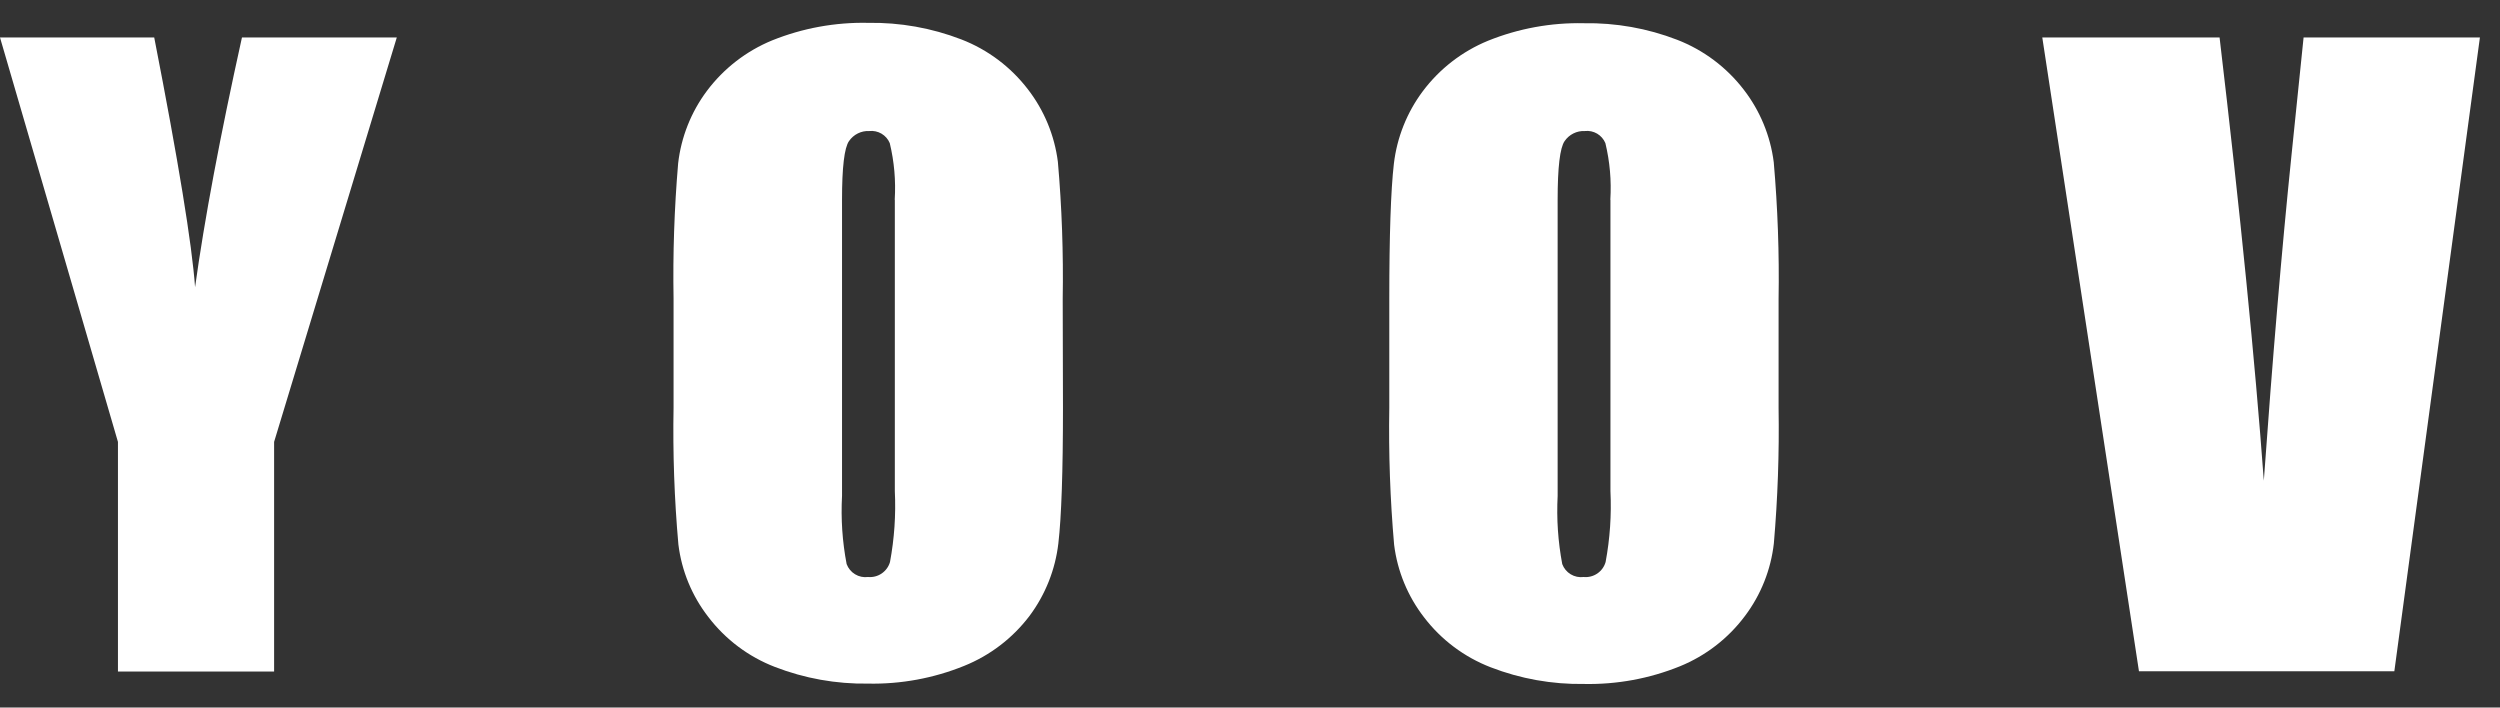 <svg width="106" height="30" viewBox="0 0 106 30" fill="none" xmlns="http://www.w3.org/2000/svg">
<rect x="0" y="0" width="106" height="30" fill="#333333" stroke="none"/>
<path d="M16.824 1.589L11.622 18.736V28.472H5.001V18.736L0 1.589H6.539C7.564 6.837 8.141 10.366 8.271 12.177C8.667 9.314 9.33 5.785 10.259 1.589H16.824Z" fill="white"/>
<path d="M45.07 17.296C45.07 19.998 45.005 21.911 44.875 23.035C44.746 24.149 44.325 25.21 43.655 26.11C42.938 27.058 41.976 27.793 40.873 28.236C39.583 28.758 38.2 29.013 36.809 28.985C35.457 29.006 34.114 28.766 32.853 28.277C31.736 27.846 30.76 27.113 30.034 26.161C29.341 25.27 28.901 24.207 28.764 23.086C28.592 21.154 28.524 19.215 28.559 17.275V12.663C28.526 10.75 28.591 8.836 28.753 6.929C28.88 5.814 29.301 4.753 29.973 3.854C30.685 2.904 31.641 2.163 32.74 1.712C34.032 1.192 35.416 0.939 36.809 0.969C38.159 0.947 39.5 1.185 40.76 1.671C41.878 2.103 42.855 2.836 43.584 3.788C44.274 4.681 44.712 5.742 44.854 6.862C45.023 8.793 45.091 10.731 45.059 12.668L45.07 17.296ZM37.936 8.466C37.986 7.661 37.915 6.853 37.726 6.068C37.656 5.9 37.533 5.76 37.376 5.667C37.219 5.575 37.036 5.536 36.855 5.556C36.688 5.547 36.522 5.582 36.372 5.657C36.222 5.731 36.094 5.843 35.999 5.981C35.799 6.263 35.702 7.098 35.702 8.477V21.026C35.65 21.994 35.715 22.965 35.897 23.916C35.964 24.097 36.09 24.25 36.255 24.349C36.419 24.449 36.613 24.49 36.804 24.465C37.009 24.484 37.214 24.431 37.384 24.315C37.554 24.199 37.679 24.027 37.736 23.829C37.92 22.84 37.989 21.832 37.941 20.826V8.477L37.936 8.466Z" fill="white"/>
<path d="M75.412 17.296C75.443 19.211 75.376 21.127 75.212 23.035C75.087 24.151 74.666 25.212 73.992 26.11C73.283 27.063 72.326 27.804 71.225 28.252C69.935 28.774 68.552 29.028 67.161 29C65.809 29.021 64.466 28.781 63.205 28.293C62.087 27.861 61.109 27.129 60.382 26.177C59.69 25.284 59.251 24.222 59.111 23.102C58.942 21.17 58.874 19.23 58.906 17.291V12.679C58.906 9.976 58.971 8.065 59.1 6.944C59.231 5.83 59.653 4.769 60.325 3.87C61.037 2.919 61.993 2.179 63.092 1.728C64.382 1.207 65.765 0.954 67.156 0.985C68.508 0.962 69.851 1.2 71.112 1.687C72.229 2.12 73.206 2.852 73.936 3.803C74.626 4.696 75.065 5.758 75.207 6.878C75.375 8.808 75.444 10.746 75.412 12.684V17.296ZM68.278 8.466C68.328 7.661 68.257 6.853 68.068 6.068C67.998 5.9 67.875 5.759 67.718 5.666C67.561 5.574 67.378 5.535 67.197 5.556C67.03 5.548 66.864 5.582 66.714 5.657C66.564 5.731 66.436 5.843 66.341 5.981C66.141 6.263 66.044 7.098 66.044 8.477V21.026C65.994 21.994 66.06 22.964 66.239 23.917C66.306 24.097 66.432 24.25 66.596 24.349C66.761 24.449 66.955 24.49 67.146 24.465C67.351 24.485 67.557 24.432 67.727 24.316C67.897 24.2 68.022 24.028 68.078 23.829C68.262 22.84 68.331 21.832 68.283 20.826V8.477L68.278 8.466Z" fill="white"/>
<path d="M105.148 1.589L101.52 28.462H90.692L86.593 1.589H94.11C94.985 8.996 95.61 15.26 95.986 20.381C96.355 15.198 96.746 10.6 97.159 6.586L97.672 1.589H105.148Z" fill="white"/>
</svg>